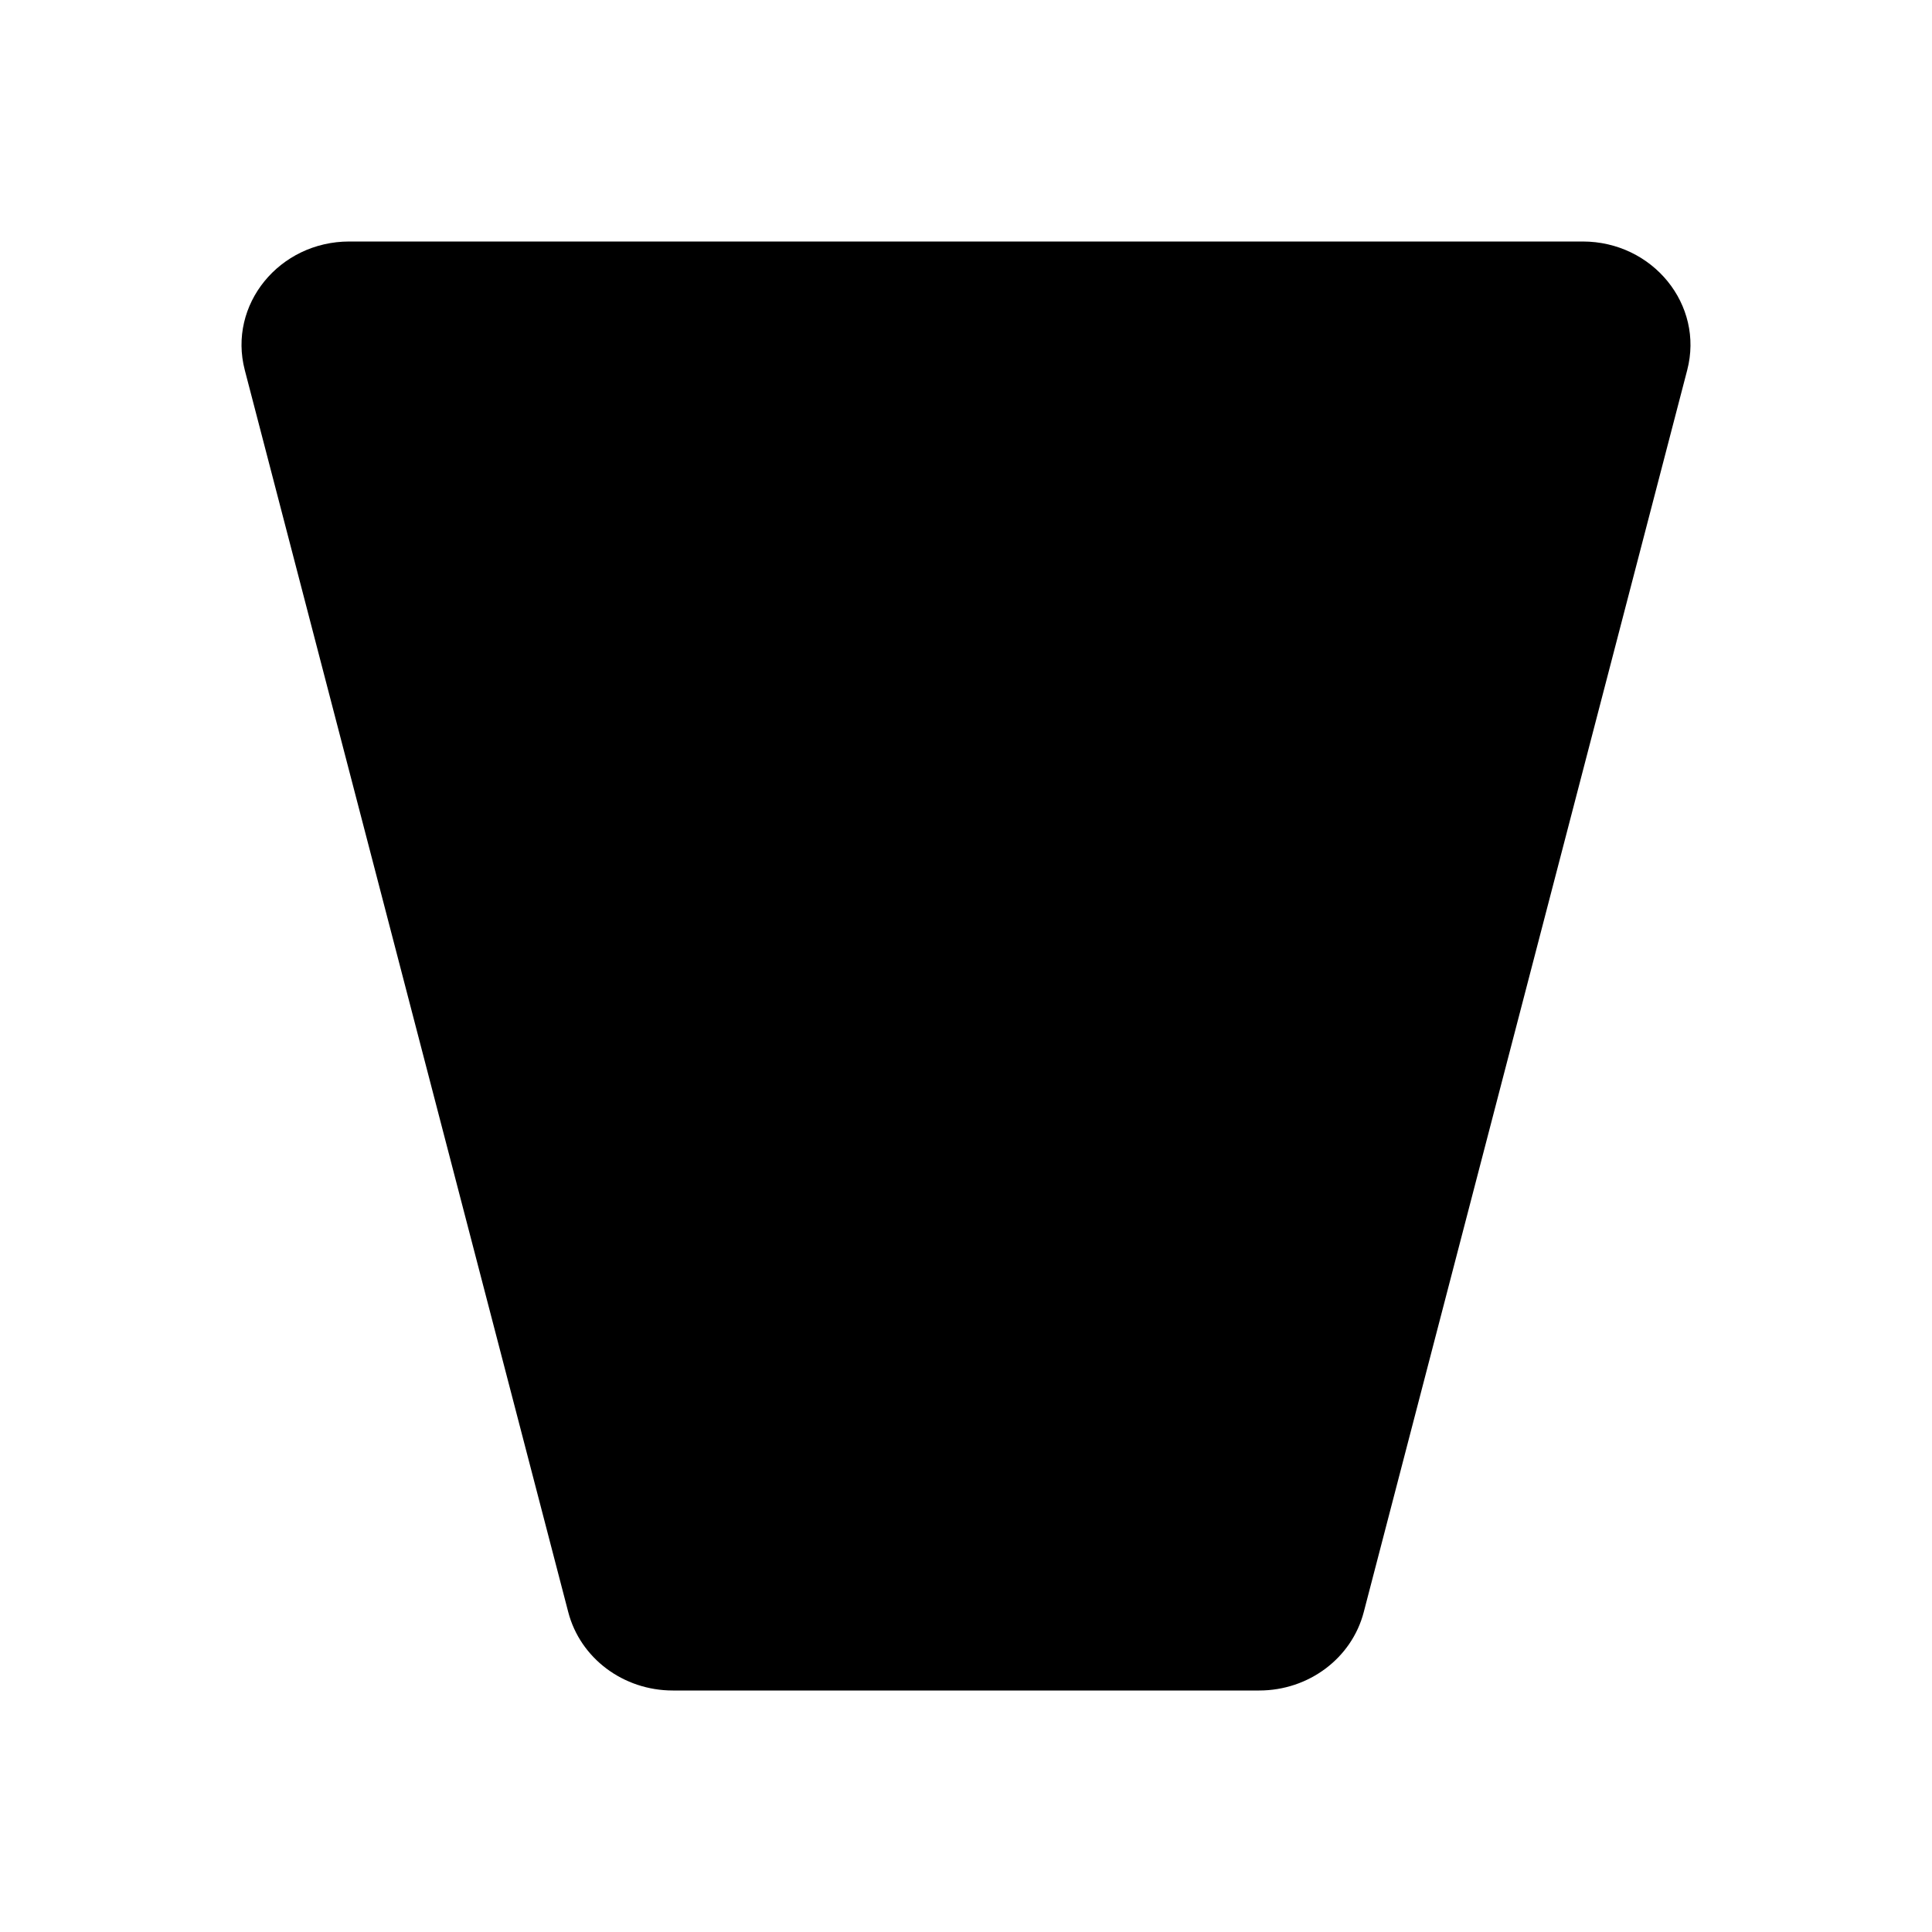 <svg width="24" height="24" viewBox="0 0 24 24" fill="none" xmlns="http://www.w3.org/2000/svg">
<path d="M19.66 3H4.34C3.469 3 2.829 3.786 3.041 4.598L7.059 20.026C7.208 20.599 7.743 21 8.358 21H15.642C16.257 21 16.792 20.599 16.941 20.026L20.959 4.598C21.171 3.786 20.531 3 19.66 3Z" fill="black"/>
</svg>
